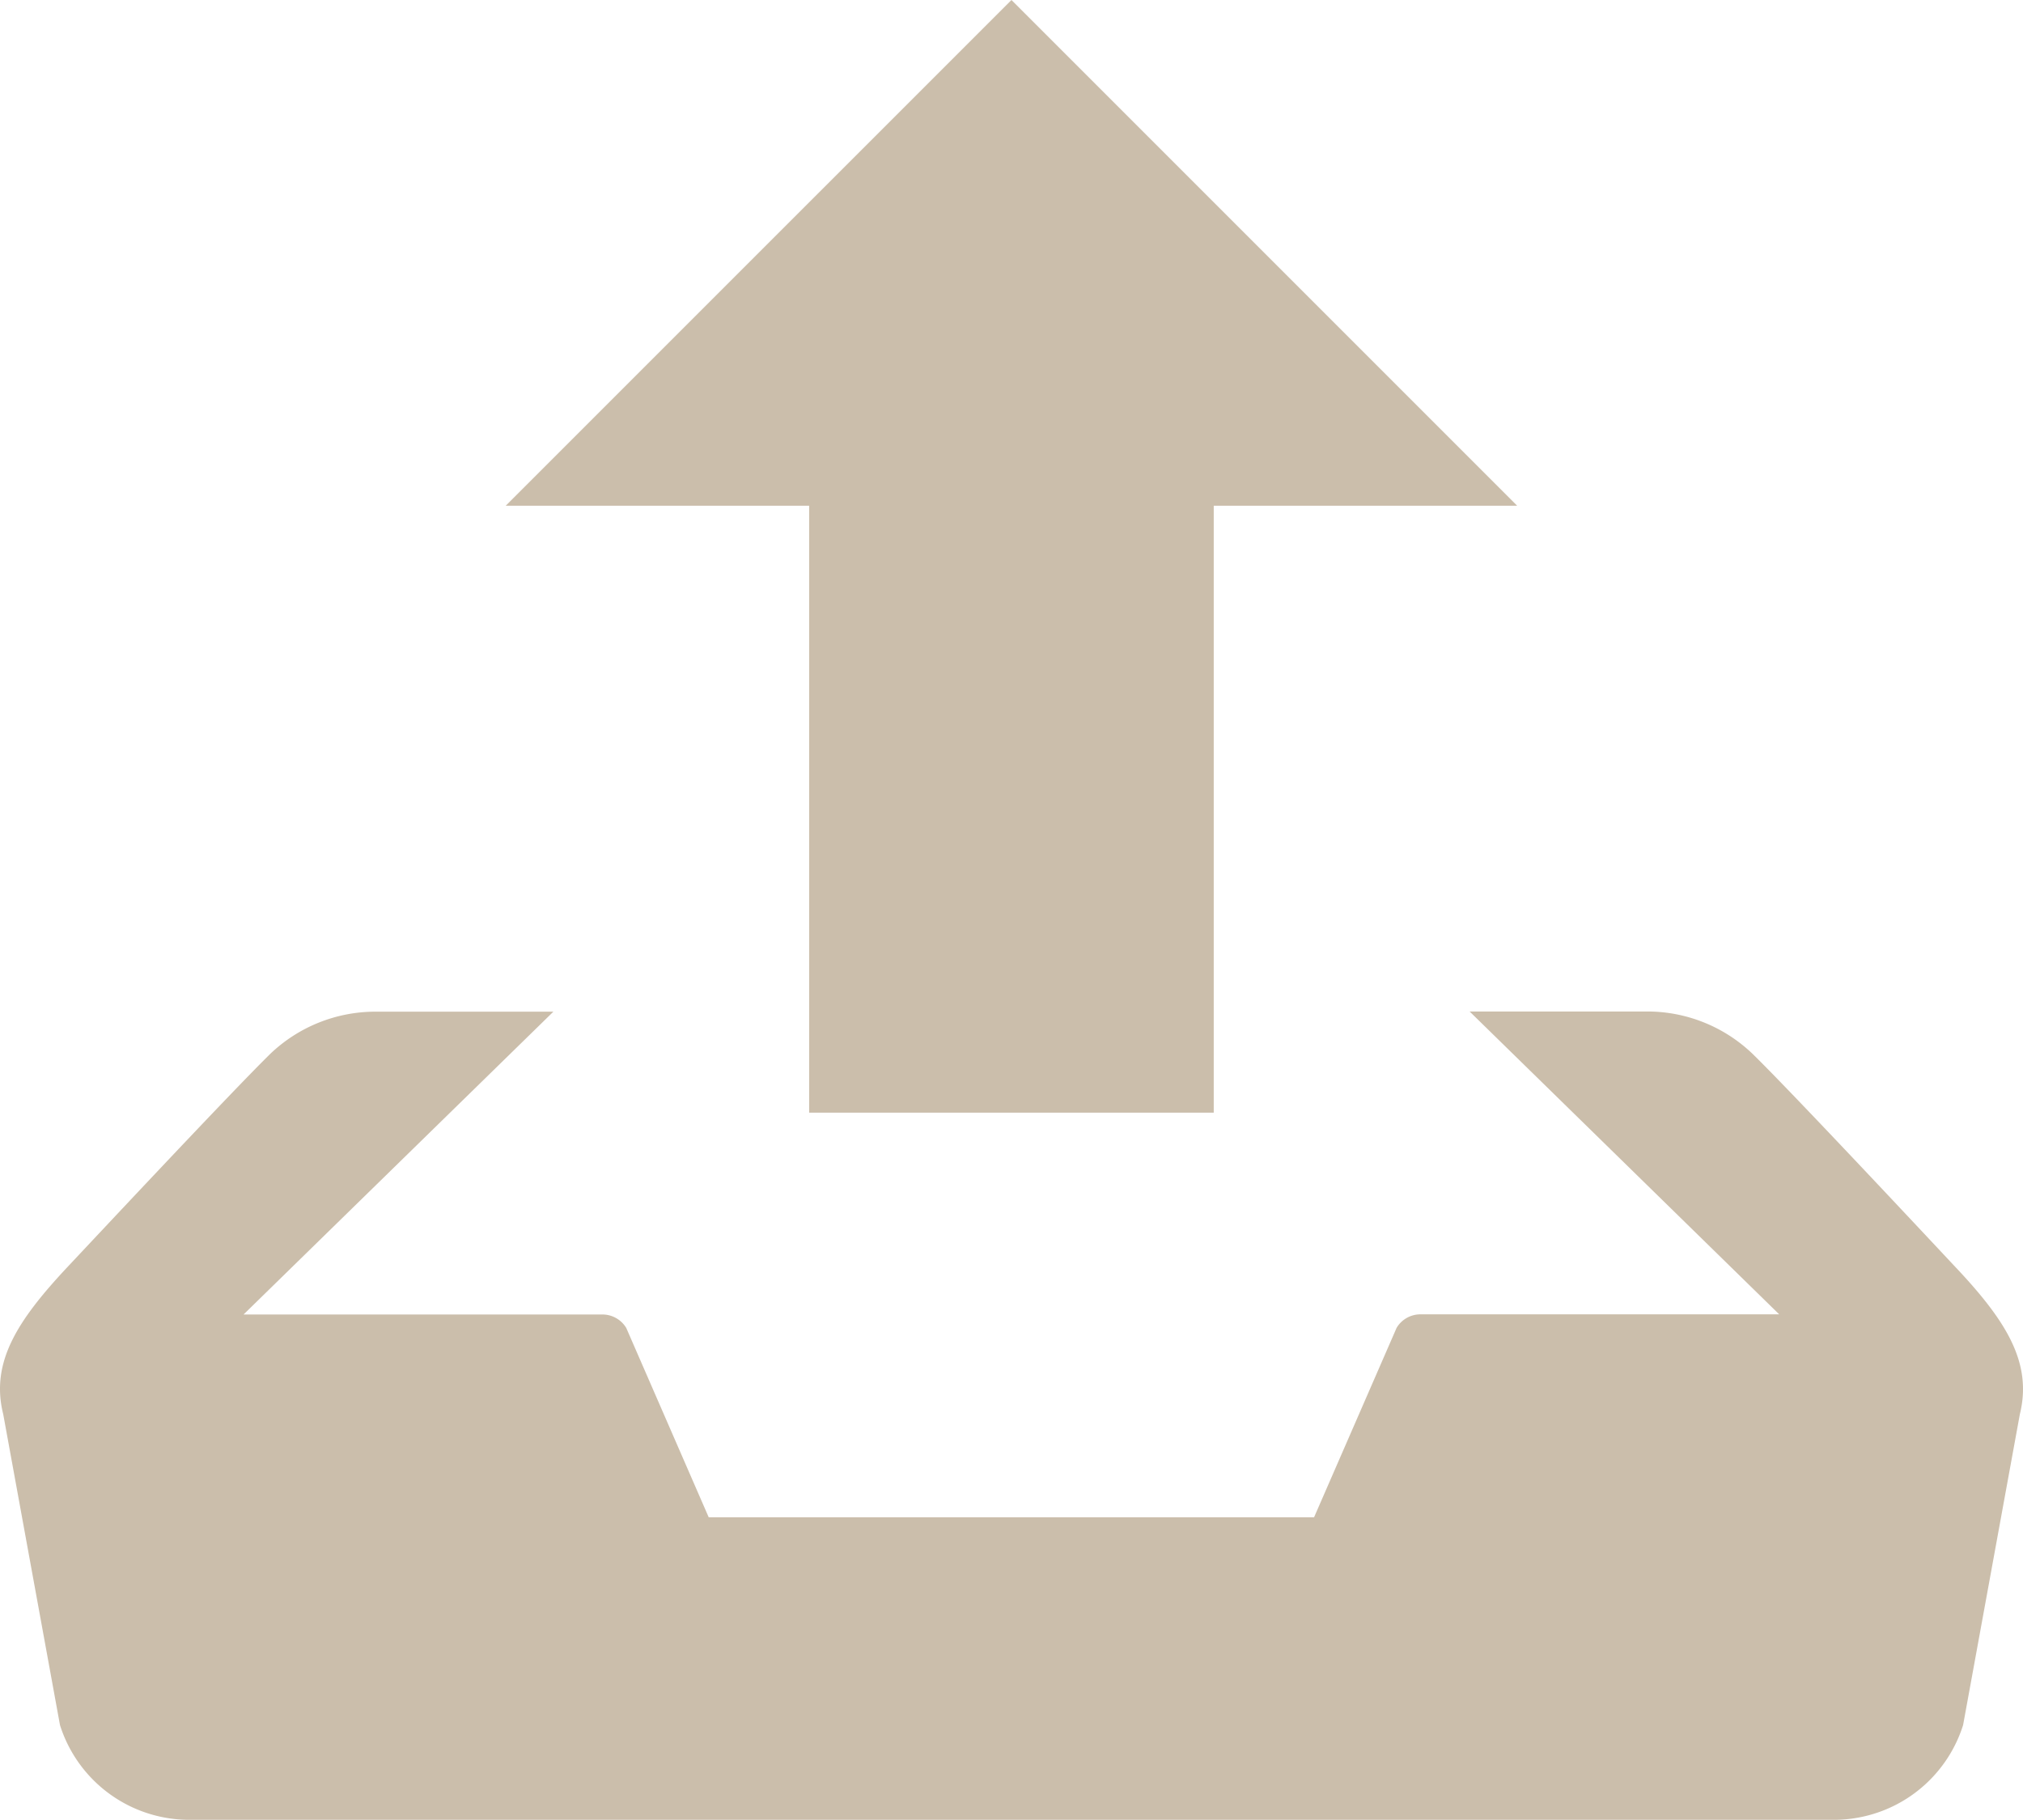 <svg xmlns="http://www.w3.org/2000/svg" width="54.236" height="48.785" viewBox="0 0 54.236 48.785">
  <path id="upload" d="M21.693,31.428H32.54V15.158h8.135L27.117,1.6,13.558,15.158h8.135Zm30.745,4.154c-.569-.607-4.369-4.673-5.454-5.732a4.078,4.078,0,0,0-2.825-1.134H39.4L47.7,36.835H38.094a.744.744,0,0,0-.651.361l-2.213,5.079H19L16.79,37.2a.746.746,0,0,0-.651-.361H6.53l8.306-8.118H10.074A4.08,4.08,0,0,0,7.248,29.85c-1.085,1.063-4.884,5.128-5.454,5.732C.469,37-.261,38.121.086,39.511l1.522,8.335A3.635,3.635,0,0,0,5,50.385H49.235a3.631,3.631,0,0,0,3.395-2.539l1.522-8.335c.342-1.391-.385-2.517-1.713-3.929Z" transform="translate(0 -1.6)" fill="#cbbeab"/>
</svg>
